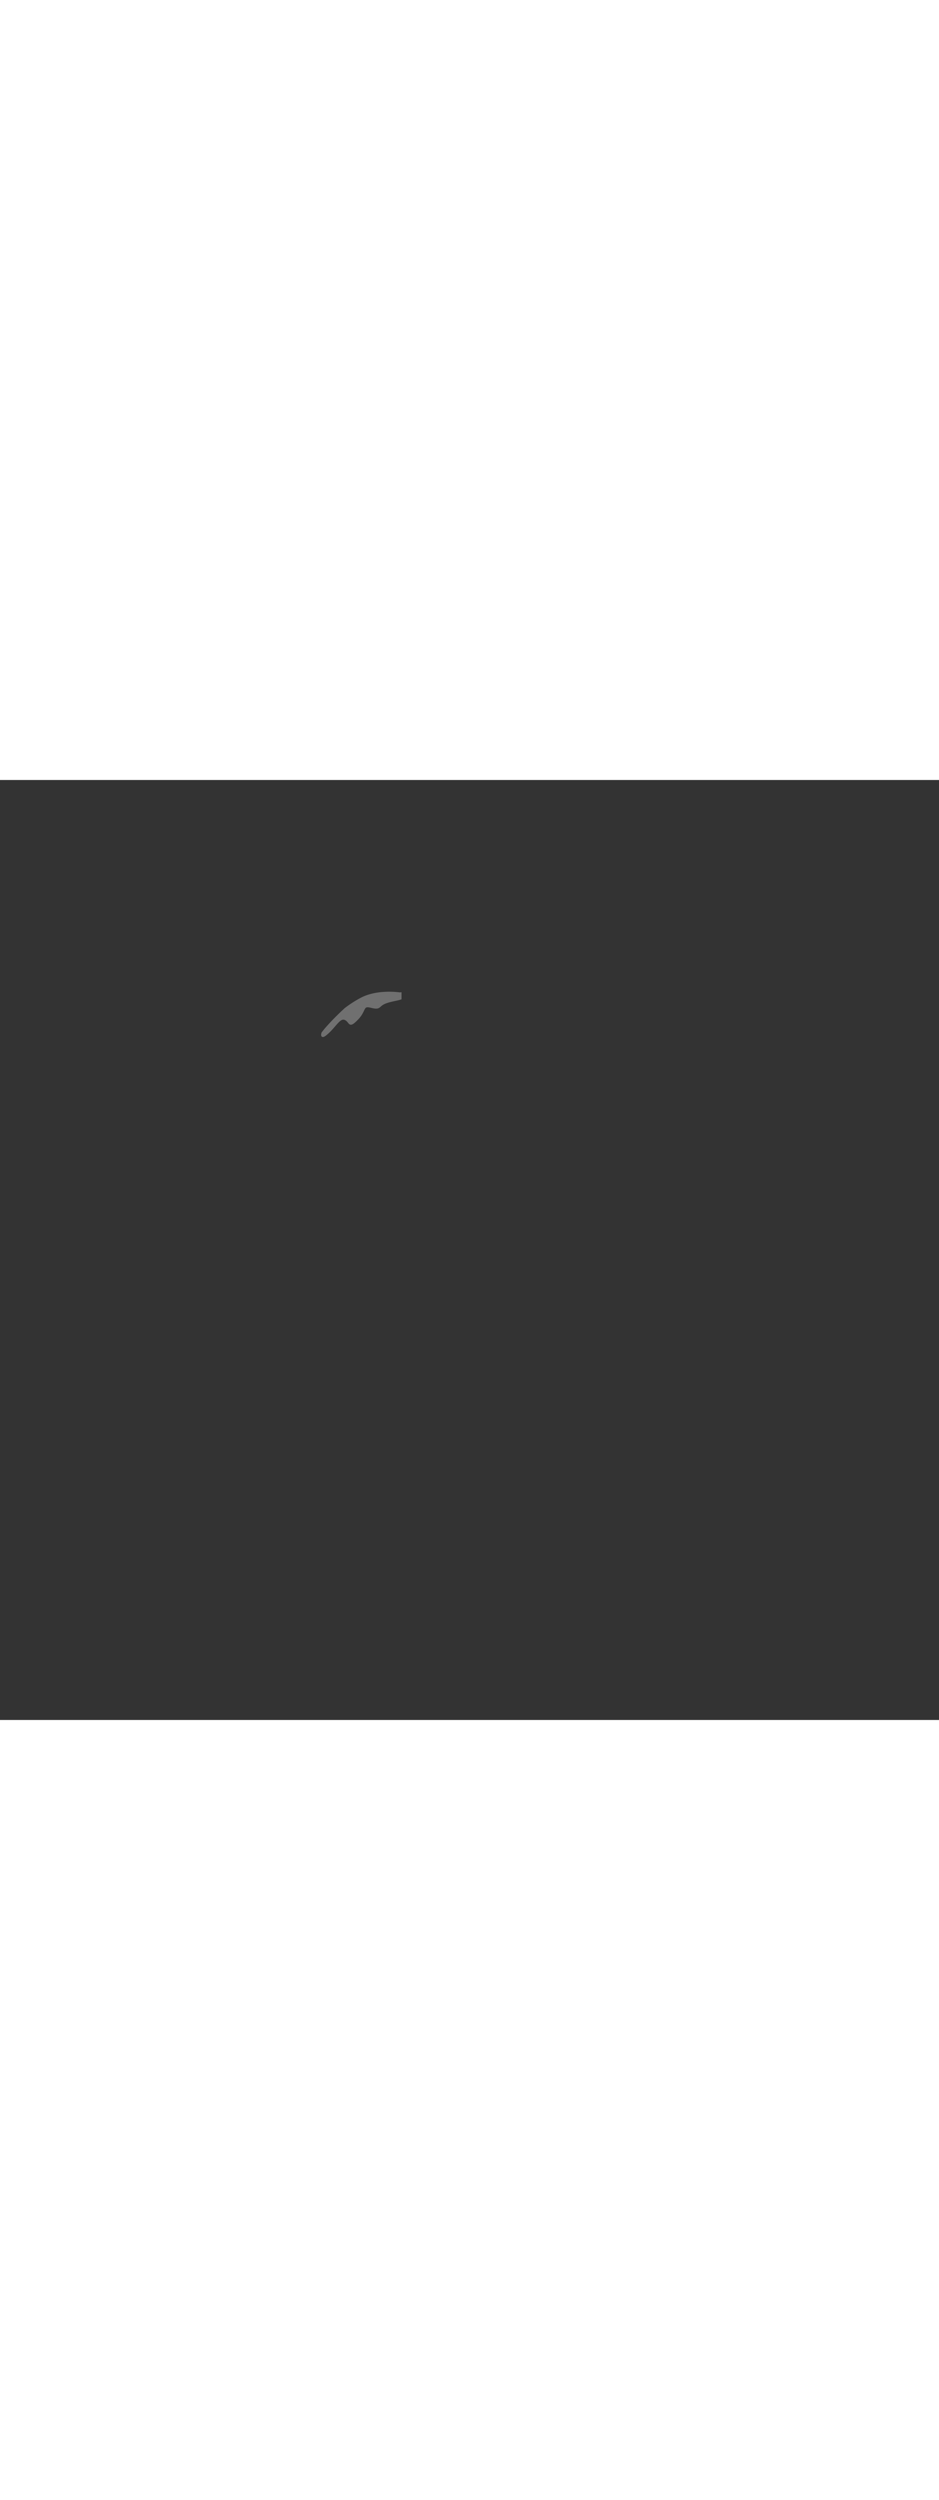<?xml version='1.0' encoding='utf-8'?>
<svg xmlns:svg="http://www.w3.org/2000/svg" version="1.1" id="Layer_1" x="0px" y="0px" viewBox="0 0 500 500" style="width: 188px;" xml:space="preserve" data-imageid="seattle-89" imageName="Seattle" class="illustrations_image"><rect x="0" y="0" width="500" height="500" fill="#333333" stroke="none"/><svg:style type="text/css">
	.st0_seattle-89{fill:#398DE7;}
	.st1_seattle-89{fill:#006D29;}
	.st2_seattle-89{opacity:0.41;fill:url(#SVGID_1_);enable-background:new    ;}
	.st3_seattle-89{fill:#873230;}
	.st4_seattle-89{fill:#5FC963;}
	.st5_seattle-89{opacity:0.33;fill:#1E4549;enable-background:new    ;}
	.st6_seattle-89{fill:#F9B176;}
	.st7_seattle-89{fill:#C8BEBC;}
	.st8_seattle-89{opacity:0.3;fill:#FFFFFF;enable-background:new    ;}
	.st9_seattle-89{opacity:0.5;fill:#1E4549;enable-background:new    ;}
	.st10_seattle-89{fill:#FFFFFF;}
	.st11_seattle-89{fill:#1E4549;}
	.st12_seattle-89{fill:#CCCCCC;}
	.st13_seattle-89{opacity:0.68;fill:url(#SVGID_00000042718003868574976250000008420252642133879231_);enable-background:new    ;}
	.st14_seattle-89{opacity:0.68;fill:url(#SVGID_00000016064703512781818860000005791289198883302075_);enable-background:new    ;}
	.st15_seattle-89{opacity:0.68;fill:url(#SVGID_00000116927080317452283010000015494206433425771439_);enable-background:new    ;}
	.st16_seattle-89{opacity:0.68;fill:url(#SVGID_00000086649938191305984080000016147358011694235533_);enable-background:new    ;}
	.st17_seattle-89{fill:#68E1FD;}
	.st18_seattle-89{opacity:0.41;fill:url(#SVGID_00000021806540584255643560000008840838120913610926_);enable-background:new    ;}
	.st19_seattle-89{opacity:0.41;fill:url(#SVGID_00000181768750576374275190000003503029057688303262_);enable-background:new    ;}
	.st20_seattle-89{opacity:0.41;fill:url(#SVGID_00000088120519511962348400000000982865437613748155_);enable-background:new    ;}
	.st21_seattle-89{opacity:0.68;fill:url(#SVGID_00000141454188708226108510000004981936349966510522_);enable-background:new    ;}
	.st22_seattle-89{opacity:0.68;fill:url(#SVGID_00000082369544609449826930000017811291582864951729_);enable-background:new    ;}
	.st23_seattle-89{opacity:0.68;fill:url(#SVGID_00000069394525465164303150000003061584850069511824_);enable-background:new    ;}
	.st24_seattle-89{opacity:0.4;fill:#1E4549;enable-background:new    ;}
	.st25_seattle-89{opacity:0.68;fill:url(#SVGID_00000044179426939273591630000001501825202323530667_);enable-background:new    ;}
	.st26_seattle-89{opacity:0.68;fill:url(#SVGID_00000103259329360607754140000005208119482887869358_);enable-background:new    ;}
	.st27_seattle-89{opacity:0.68;fill:url(#SVGID_00000091729443015361077680000008735085039118257080_);enable-background:new    ;}
	.st28_seattle-89{opacity:0.68;fill:url(#SVGID_00000009561799934092399460000003530713919234959499_);enable-background:new    ;}
	.st29_seattle-89{opacity:0.68;fill:url(#SVGID_00000174582639290617977650000014090475001585431218_);enable-background:new    ;}
	.st30_seattle-89{opacity:0.68;fill:url(#SVGID_00000116213016049503352180000018029602500477441702_);enable-background:new    ;}
	.st31_seattle-89{opacity:0.6;fill:#1E4549;enable-background:new    ;}
	.st32_seattle-89{opacity:0.6;}
	.st33_seattle-89{opacity:0.5;}
</svg:style><svg:path class="st8_seattle-89" d="M 171.315 134.181 L 171.286 134.22 L 171.26 134.262 L 171.239 134.306 L 171.222 134.353 L 171.207 134.401 L 171.206 134.404 L 171.192 134.452 L 171.191 134.456 L 171.177 134.503 L 171.176 134.507 L 171.162 134.554 L 171.161 134.558 L 171.149 134.605 L 171.147 134.609 L 171.135 134.655 L 171.134 134.659 L 171.122 134.705 L 171.121 134.709 L 171.11 134.754 L 171.109 134.759 L 171.098 134.803 L 171.097 134.808 L 171.087 134.852 L 171.086 134.857 L 171.076 134.901 L 171.075 134.906 L 171.066 134.949 L 171.065 134.954 L 171.057 134.997 L 171.056 135.002 L 171.048 135.044 L 171.047 135.05 L 171.039 135.092 L 171.038 135.097 L 171.032 135.138 L 171.031 135.144 L 171.025 135.185 L 171.024 135.191 L 171.018 135.231 L 171.018 135.238 L 171.013 135.277 L 171.012 135.284 L 171.008 135.322 L 171.007 135.33 L 171.003 135.368 L 171.003 135.375 L 171 135.412 L 170.999 135.421 L 170.997 135.457 L 170.997 135.466 L 170.995 135.501 L 170.995 135.51 L 170.994 135.545 L 170.994 135.555 L 170.993 135.589 L 170.993 135.599 L 170.994 135.633 L 170.994 135.644 L 170.995 135.676 L 170.996 135.688 L 170.998 135.72 L 170.998 135.732 L 171.001 135.763 L 171.002 135.775 L 171.005 135.806 L 171.007 135.819 L 171.011 135.849 L 171.013 135.863 L 171.018 135.892 L 171.02 135.907 L 171.026 135.934 L 171.029 135.95 L 171.035 135.977 L 171.039 135.994 L 171.046 136.02 L 171.051 136.038 L 171.059 136.063 L 171.065 136.081 L 171.073 136.106 L 171.081 136.125 L 171.09 136.148 L 171.098 136.168 L 171.108 136.191 L 171.118 136.212 L 171.129 136.233 L 171.14 136.255 L 171.152 136.275 L 171.165 136.297 L 171.178 136.317 L 171.193 136.339 L 171.206 136.357 L 171.223 136.38 L 171.237 136.397 L 171.256 136.42 L 171.27 136.436 L 171.291 136.458 L 171.307 136.473 L 171.33 136.494 L 171.346 136.508 L 171.37 136.528 L 171.388 136.541 L 171.414 136.56 L 171.432 136.572 L 171.459 136.589 L 171.478 136.6 L 171.506 136.615 L 171.526 136.625 L 171.554 136.638 L 171.575 136.646 L 171.604 136.657 L 171.625 136.665 L 171.654 136.674 L 171.676 136.68 L 171.704 136.688 L 171.728 136.693 L 171.755 136.698 L 171.779 136.702 L 171.805 136.706 L 171.831 136.709 L 171.856 136.711 L 171.882 136.712 L 171.906 136.713 L 171.933 136.714 L 171.956 136.713 L 171.984 136.713 L 172.005 136.711 L 172.034 136.709 L 172.054 136.707 L 172.084 136.704 L 172.103 136.701 L 172.134 136.697 L 172.151 136.694 L 172.183 136.687 L 172.199 136.684 L 172.232 136.677 L 172.248 136.673 L 172.281 136.664 L 172.296 136.66 L 172.33 136.65 L 172.344 136.646 L 172.379 136.635 L 172.392 136.63 L 172.429 136.618 L 172.44 136.613 L 172.478 136.599 L 172.489 136.595 L 172.528 136.579 L 172.538 136.575 L 172.578 136.558 L 172.587 136.554 L 172.628 136.535 L 172.637 136.531 L 172.679 136.511 L 172.687 136.507 L 172.73 136.485 L 172.738 136.481 L 172.782 136.458 L 172.789 136.454 L 172.834 136.43 L 172.841 136.426 L 172.887 136.4 L 172.893 136.396 L 172.941 136.369 L 172.947 136.365 L 172.995 136.336 L 173.001 136.332 L 173.05 136.302 L 173.056 136.298 L 173.106 136.266 L 173.111 136.263 L 173.163 136.229 L 173.168 136.225 L 173.22 136.19 L 173.225 136.187 L 173.279 136.15 L 173.283 136.147 L 173.338 136.108 L 173.342 136.105 L 173.398 136.064 L 173.402 136.062 L 173.459 136.019 L 173.463 136.017 L 173.522 135.973 L 173.525 135.97 L 173.585 135.925 L 173.588 135.922 L 173.649 135.875 L 173.652 135.872 L 173.714 135.823 L 173.717 135.821 L 173.78 135.77 L 173.783 135.768 L 173.847 135.715 L 173.85 135.713 L 173.916 135.659 L 173.918 135.656 L 173.985 135.6 L 173.987 135.598 L 174.055 135.54 L 174.058 135.538 L 174.124 135.481 L 174.263 135.365 L 174.266 135.362 L 174.406 135.242 L 174.409 135.24 L 174.548 135.119 L 174.551 135.117 L 174.689 134.996 L 174.692 134.993 L 174.828 134.871 L 174.831 134.869 L 174.965 134.746 L 174.968 134.744 L 175.101 134.621 L 175.104 134.618 L 175.236 134.494 L 175.238 134.492 L 175.369 134.368 L 175.372 134.366 L 175.501 134.241 L 175.503 134.239 L 175.631 134.114 L 175.634 134.111 L 175.76 133.986 L 175.763 133.984 L 175.888 133.858 L 175.89 133.856 L 176.014 133.73 L 176.016 133.728 L 176.14 133.602 L 176.141 133.6 L 176.263 133.474 L 176.265 133.472 L 176.386 133.346 L 176.388 133.344 L 176.507 133.218 L 176.509 133.216 L 176.627 133.089 L 176.629 133.088 L 176.746 132.962 L 176.748 132.96 L 176.864 132.834 L 176.866 132.832 L 176.981 132.706 L 176.982 132.705 L 177.096 132.579 L 177.097 132.578 L 177.211 132.452 L 177.212 132.451 L 177.324 132.326 L 177.325 132.325 L 177.436 132.2 L 177.437 132.199 L 177.547 132.074 L 177.548 132.073 L 177.657 131.949 L 177.658 131.948 L 177.766 131.825 L 177.767 131.824 L 177.874 131.701 L 177.875 131.701 L 177.981 131.578 L 177.982 131.578 L 178.088 131.456 L 178.088 131.456 L 178.193 131.335 L 178.297 131.214 L 178.4 131.095 L 178.503 130.976 L 178.604 130.859 L 178.705 130.743 L 178.804 130.628 L 178.903 130.514 L 179.001 130.401 L 179.099 130.29 L 179.195 130.18 L 179.291 130.071 L 179.386 129.964 L 179.48 129.858 L 179.574 129.755 L 179.667 129.652 L 179.759 129.552 L 179.85 129.453 L 179.941 129.356 L 180.031 129.261 L 180.12 129.167 L 180.209 129.076 L 180.297 128.987 L 180.384 128.9 L 180.471 128.815 L 180.557 128.732 L 180.643 128.652 L 180.728 128.573 L 180.812 128.498 L 180.895 128.424 L 180.978 128.353 L 181.061 128.285 L 181.142 128.219 L 181.223 128.156 L 181.303 128.095 L 181.383 128.037 L 181.462 127.982 L 181.54 127.93 L 181.617 127.88 L 181.694 127.834 L 181.77 127.79 L 181.845 127.749 L 181.919 127.711 L 181.993 127.675 L 182.066 127.643 L 182.138 127.614 L 182.209 127.587 L 182.28 127.563 L 182.349 127.542 L 182.418 127.524 L 182.487 127.509 L 182.555 127.497 L 182.622 127.487 L 182.689 127.48 L 182.756 127.475 L 182.823 127.474 L 182.89 127.475 L 182.957 127.479 L 183.024 127.486 L 183.092 127.496 L 183.16 127.508 L 183.229 127.524 L 183.299 127.543 L 183.37 127.565 L 183.442 127.591 L 183.514 127.62 L 183.59 127.654 L 183.668 127.691 L 183.745 127.731 L 183.82 127.771 L 183.893 127.812 L 183.963 127.853 L 184.032 127.896 L 184.098 127.939 L 184.162 127.983 L 184.225 128.028 L 184.286 128.073 L 184.345 128.119 L 184.402 128.165 L 184.458 128.212 L 184.512 128.26 L 184.566 128.307 L 184.617 128.356 L 184.668 128.404 L 184.717 128.453 L 184.765 128.502 L 184.812 128.552 L 184.858 128.601 L 184.903 128.651 L 184.948 128.701 L 184.991 128.751 L 185.034 128.802 L 185.076 128.852 L 185.117 128.902 L 185.158 128.952 L 185.199 129.002 L 185.239 129.052 L 185.279 129.102 L 185.318 129.152 L 185.357 129.201 L 185.358 129.201 L 185.396 129.249 L 185.397 129.251 L 185.435 129.298 L 185.437 129.3 L 185.475 129.346 L 185.477 129.349 L 185.514 129.394 L 185.517 129.397 L 185.554 129.441 L 185.557 129.445 L 185.594 129.488 L 185.598 129.493 L 185.635 129.534 L 185.639 129.54 L 185.676 129.58 L 185.682 129.586 L 185.718 129.625 L 185.725 129.632 L 185.761 129.669 L 185.769 129.677 L 185.806 129.713 L 185.815 129.722 L 185.851 129.756 L 185.861 129.765 L 185.898 129.798 L 185.91 129.808 L 185.947 129.839 L 185.96 129.849 L 185.998 129.879 L 186.012 129.889 L 186.05 129.917 L 186.066 129.928 L 186.105 129.954 L 186.122 129.965 L 186.161 129.989 L 186.181 130 L 186.22 130.022 L 186.241 130.033 L 186.282 130.052 L 186.305 130.063 L 186.346 130.08 L 186.37 130.09 L 186.412 130.105 L 186.437 130.114 L 186.48 130.127 L 186.507 130.135 L 186.55 130.146 L 186.578 130.152 L 186.623 130.16 L 186.65 130.165 L 186.696 130.171 L 186.724 130.174 L 186.771 130.177 L 186.798 130.179 L 186.846 130.18 L 186.873 130.179 L 186.923 130.178 L 186.948 130.176 L 186.999 130.172 L 187.024 130.169 L 187.076 130.162 L 187.1 130.159 L 187.153 130.149 L 187.176 130.144 L 187.231 130.132 L 187.251 130.126 L 187.308 130.111 L 187.327 130.105 L 187.386 130.087 L 187.403 130.08 L 187.463 130.059 L 187.48 130.052 L 187.542 130.028 L 187.557 130.021 L 187.62 129.993 L 187.634 129.987 L 187.7 129.956 L 187.713 129.949 L 187.78 129.915 L 187.792 129.909 L 187.861 129.871 L 187.872 129.865 L 187.943 129.823 L 187.953 129.817 L 188.027 129.773 L 188.036 129.767 L 188.112 129.719 L 188.12 129.713 L 188.198 129.661 L 188.206 129.656 L 188.286 129.6 L 188.293 129.595 L 188.376 129.536 L 188.382 129.531 L 188.468 129.468 L 188.473 129.463 L 188.561 129.396 L 188.567 129.392 L 188.657 129.321 L 188.662 129.317 L 188.755 129.242 L 188.76 129.238 L 188.856 129.159 L 188.86 129.155 L 188.958 129.072 L 188.962 129.068 L 189.064 128.981 L 189.067 128.977 L 189.172 128.886 L 189.175 128.883 L 189.282 128.786 L 189.286 128.784 L 189.396 128.683 L 189.399 128.68 L 189.512 128.575 L 189.515 128.573 L 189.632 128.463 L 189.634 128.461 L 189.754 128.347 L 189.756 128.345 L 189.88 128.226 L 189.882 128.224 L 190.008 128.1 L 190.01 128.098 L 190.14 127.97 L 190.142 127.968 L 190.276 127.835 L 190.277 127.833 L 190.414 127.695 L 190.416 127.694 L 190.556 127.551 L 190.556 127.55 L 190.559 127.548 L 190.7 127.403 L 190.703 127.399 L 190.84 127.255 L 190.843 127.251 L 190.975 127.108 L 190.979 127.104 L 191.107 126.963 L 191.111 126.958 L 191.235 126.818 L 191.239 126.814 L 191.359 126.675 L 191.363 126.67 L 191.479 126.532 L 191.483 126.528 L 191.596 126.391 L 191.599 126.387 L 191.708 126.251 L 191.712 126.247 L 191.818 126.112 L 191.821 126.108 L 191.923 125.975 L 191.927 125.971 L 192.026 125.839 L 192.029 125.834 L 192.125 125.704 L 192.128 125.699 L 192.221 125.57 L 192.224 125.566 L 192.314 125.438 L 192.317 125.433 L 192.404 125.307 L 192.406 125.303 L 192.49 125.177 L 192.493 125.173 L 192.574 125.049 L 192.577 125.045 L 192.655 124.923 L 192.658 124.918 L 192.734 124.797 L 192.736 124.793 L 192.81 124.674 L 192.812 124.669 L 192.883 124.551 L 192.885 124.547 L 192.954 124.431 L 192.956 124.427 L 193.023 124.311 L 193.025 124.308 L 193.089 124.194 L 193.091 124.19 L 193.153 124.078 L 193.155 124.074 L 193.215 123.964 L 193.217 123.96 L 193.275 123.851 L 193.277 123.848 L 193.333 123.74 L 193.335 123.737 L 193.389 123.631 L 193.391 123.628 L 193.444 123.524 L 193.445 123.521 L 193.497 123.418 L 193.498 123.416 L 193.548 123.314 L 193.549 123.312 L 193.598 123.212 L 193.599 123.211 L 193.646 123.112 L 193.647 123.111 L 193.694 123.014 L 193.694 123.013 L 193.739 122.918 L 193.74 122.918 L 193.784 122.824 L 193.828 122.732 L 193.87 122.643 L 193.912 122.555 L 193.953 122.47 L 193.993 122.387 L 194.032 122.306 L 194.071 122.227 L 194.109 122.151 L 194.146 122.077 L 194.183 122.005 L 194.22 121.936 L 194.257 121.87 L 194.293 121.806 L 194.329 121.744 L 194.365 121.685 L 194.4 121.629 L 194.436 121.575 L 194.471 121.524 L 194.506 121.475 L 194.541 121.429 L 194.577 121.385 L 194.612 121.344 L 194.647 121.306 L 194.683 121.269 L 194.718 121.235 L 194.755 121.203 L 194.791 121.173 L 194.828 121.145 L 194.866 121.118 L 194.905 121.094 L 194.944 121.07 L 194.986 121.049 L 195.028 121.028 L 195.073 121.009 L 195.12 120.991 L 195.169 120.975 L 195.221 120.96 L 195.276 120.946 L 195.333 120.934 L 195.394 120.923 L 195.458 120.914 L 195.526 120.907 L 195.597 120.901 L 195.672 120.898 L 195.75 120.896 L 195.833 120.897 L 195.919 120.899 L 196.01 120.904 L 196.104 120.911 L 196.203 120.92 L 196.306 120.931 L 196.413 120.945 L 196.524 120.962 L 196.64 120.981 L 196.76 121.002 L 196.885 121.026 L 197.014 121.053 L 197.147 121.082 L 197.286 121.113 L 197.429 121.148 L 197.578 121.185 L 197.73 121.223 L 197.733 121.224 L 197.882 121.26 L 197.885 121.261 L 198.029 121.296 L 198.033 121.296 L 198.173 121.329 L 198.177 121.33 L 198.313 121.36 L 198.317 121.361 L 198.45 121.39 L 198.454 121.39 L 198.583 121.417 L 198.587 121.418 L 198.713 121.443 L 198.717 121.444 L 198.839 121.467 L 198.844 121.468 L 198.962 121.489 L 198.967 121.49 L 199.082 121.509 L 199.088 121.51 L 199.199 121.528 L 199.205 121.529 L 199.314 121.545 L 199.319 121.545 L 199.425 121.56 L 199.431 121.56 L 199.533 121.573 L 199.54 121.574 L 199.639 121.584 L 199.646 121.585 L 199.743 121.594 L 199.75 121.595 L 199.844 121.602 L 199.851 121.603 L 199.942 121.609 L 199.95 121.609 L 200.038 121.614 L 200.047 121.614 L 200.133 121.617 L 200.141 121.617 L 200.224 121.618 L 200.234 121.618 L 200.314 121.618 L 200.324 121.618 L 200.402 121.616 L 200.412 121.616 L 200.488 121.613 L 200.499 121.612 L 200.573 121.607 L 200.584 121.607 L 200.655 121.601 L 200.667 121.599 L 200.736 121.592 L 200.748 121.591 L 200.816 121.582 L 200.827 121.58 L 200.893 121.57 L 200.905 121.568 L 200.969 121.556 L 200.982 121.554 L 201.044 121.541 L 201.057 121.538 L 201.117 121.524 L 201.13 121.521 L 201.189 121.505 L 201.202 121.502 L 201.26 121.485 L 201.272 121.481 L 201.328 121.463 L 201.341 121.459 L 201.396 121.44 L 201.408 121.436 L 201.462 121.415 L 201.474 121.411 L 201.527 121.389 L 201.539 121.384 L 201.59 121.361 L 201.602 121.356 L 201.652 121.333 L 201.663 121.327 L 201.713 121.302 L 201.724 121.297 L 201.772 121.271 L 201.782 121.265 L 201.83 121.239 L 201.84 121.233 L 201.887 121.205 L 201.896 121.199 L 201.943 121.171 L 201.951 121.165 L 201.997 121.135 L 202.005 121.13 L 202.05 121.099 L 202.058 121.094 L 202.103 121.063 L 202.11 121.058 L 202.154 121.025 L 202.16 121.021 L 202.205 120.987 L 202.21 120.983 L 202.255 120.949 L 202.26 120.945 L 202.304 120.91 L 202.308 120.906 L 202.352 120.87 L 202.356 120.867 L 202.4 120.83 L 202.404 120.828 L 202.448 120.79 L 202.451 120.788 L 202.495 120.75 L 202.498 120.748 L 202.543 120.709 L 202.544 120.708 L 202.59 120.668 L 202.591 120.667 L 202.637 120.627 L 202.638 120.626 L 202.684 120.585 L 202.731 120.543 L 202.779 120.501 L 202.827 120.459 L 202.875 120.417 L 202.924 120.374 L 202.974 120.331 L 203.024 120.288 L 203.075 120.245 L 203.127 120.201 L 203.181 120.158 L 203.235 120.114 L 203.291 120.069 L 203.348 120.025 L 203.406 119.98 L 203.466 119.936 L 203.528 119.89 L 203.591 119.845 L 203.656 119.8 L 203.723 119.754 L 203.792 119.708 L 203.863 119.662 L 203.936 119.616 L 204.012 119.57 L 204.09 119.523 L 204.17 119.477 L 204.253 119.43 L 204.339 119.383 L 204.427 119.336 L 204.518 119.289 L 204.612 119.242 L 204.709 119.195 L 204.809 119.148 L 204.912 119.101 L 205.018 119.054 L 205.128 119.007 L 205.241 118.961 L 205.358 118.914 L 205.478 118.867 L 205.602 118.821 L 205.726 118.775 L 205.851 118.73 L 205.977 118.686 L 206.104 118.643 L 206.231 118.601 L 206.358 118.559 L 206.487 118.519 L 206.615 118.478 L 206.745 118.439 L 206.874 118.401 L 207.004 118.363 L 207.134 118.325 L 207.265 118.289 L 207.396 118.253 L 207.527 118.217 L 207.658 118.183 L 207.79 118.148 L 207.921 118.115 L 208.053 118.082 L 208.184 118.049 L 208.316 118.017 L 208.448 117.985 L 208.579 117.954 L 208.711 117.923 L 208.842 117.892 L 208.973 117.862 L 209.104 117.833 L 209.235 117.803 L 209.365 117.774 L 209.496 117.745 L 209.625 117.717 L 209.755 117.689 L 209.884 117.66 L 210.012 117.633 L 210.14 117.605 L 210.268 117.577 L 210.394 117.55 L 210.521 117.523 L 210.646 117.495 L 210.771 117.468 L 210.895 117.441 L 210.896 117.441 L 211.019 117.414 L 211.02 117.414 L 211.142 117.387 L 211.142 117.387 L 211.264 117.36 L 211.264 117.36 L 211.385 117.333 L 211.386 117.332 L 211.505 117.305 L 211.506 117.305 L 211.624 117.278 L 211.625 117.278 L 211.742 117.251 L 211.744 117.25 L 211.86 117.223 L 211.861 117.223 L 211.976 117.195 L 211.978 117.195 L 212.092 117.167 L 212.094 117.167 L 212.206 117.139 L 212.208 117.139 L 212.319 117.111 L 212.321 117.11 L 212.431 117.082 L 212.434 117.081 L 212.542 117.053 L 212.545 117.052 L 212.652 117.023 L 212.655 117.023 L 212.76 116.994 L 212.763 116.993 L 212.868 116.964 L 212.871 116.963 L 212.974 116.933 L 212.977 116.932 L 213.078 116.902 L 213.082 116.901 L 213.182 116.871 L 213.186 116.869 L 213.284 116.839 L 213.288 116.837 L 213.384 116.806 L 213.389 116.805 L 213.484 116.773 L 213.488 116.771 L 213.581 116.739 L 213.586 116.738 L 213.678 116.705 L 213.683 116.703 L 213.773 116.67 L 213.778 116.668 L 213.8 116.66 L 213.8 113.6 L 213.8 112.886 L 213.796 112.886 L 213.791 112.886 L 213.754 112.888 L 213.749 112.889 L 213.713 112.891 L 213.708 112.891 L 213.672 112.894 L 213.668 112.894 L 213.632 112.897 L 213.628 112.897 L 213.593 112.9 L 213.589 112.901 L 213.554 112.904 L 213.551 112.904 L 213.517 112.908 L 213.513 112.908 L 213.479 112.912 L 213.476 112.912 L 213.443 112.916 L 213.44 112.917 L 213.408 112.921 L 213.404 112.921 L 213.373 112.925 L 213.37 112.925 L 213.339 112.93 L 213.336 112.93 L 213.306 112.934 L 213.303 112.935 L 213.274 112.939 L 213.271 112.939 L 213.243 112.944 L 213.241 112.944 L 213.213 112.949 L 213.211 112.949 L 213.184 112.953 L 213.182 112.954 L 213.157 112.958 L 213.154 112.959 L 213.13 112.963 L 213.127 112.963 L 213.104 112.968 L 213.102 112.968 L 213.08 112.972 L 213.078 112.973 L 213.057 112.977 L 213.054 112.977 L 213.035 112.981 L 213.033 112.981 L 213.014 112.985 L 213.012 112.985 L 212.995 112.989 L 212.993 112.989 L 212.983 112.992 L 212.954 112.987 L 212.952 112.987 L 212.91 112.981 L 212.909 112.981 L 212.86 112.974 L 212.859 112.974 L 212.804 112.966 L 212.802 112.966 L 212.742 112.958 L 212.74 112.957 L 212.673 112.948 L 212.672 112.948 L 212.599 112.939 L 212.598 112.939 L 212.519 112.929 L 212.518 112.928 L 212.434 112.918 L 212.432 112.918 L 212.342 112.907 L 212.341 112.907 L 212.246 112.895 L 212.244 112.895 L 212.143 112.884 L 212.142 112.883 L 212.035 112.871 L 212.034 112.871 L 211.922 112.859 L 211.921 112.859 L 211.804 112.847 L 211.802 112.847 L 211.68 112.834 L 211.679 112.834 L 211.552 112.821 L 211.55 112.821 L 211.418 112.809 L 211.416 112.808 L 211.28 112.796 L 211.278 112.796 L 211.136 112.783 L 211.135 112.783 L 210.988 112.771 L 210.986 112.77 L 210.835 112.758 L 210.834 112.758 L 210.678 112.746 L 210.676 112.746 L 210.516 112.734 L 210.514 112.734 L 210.35 112.722 L 210.348 112.722 L 210.179 112.711 L 210.177 112.711 L 210.004 112.7 L 210.003 112.7 L 209.825 112.69 L 209.823 112.69 L 209.642 112.68 L 209.64 112.68 L 209.455 112.67 L 209.453 112.67 L 209.264 112.662 L 209.262 112.661 L 209.069 112.653 L 209.067 112.653 L 208.87 112.646 L 208.868 112.646 L 208.668 112.639 L 208.666 112.639 L 208.462 112.633 L 208.46 112.633 L 208.253 112.628 L 208.25 112.628 L 208.04 112.624 L 208.037 112.624 L 207.823 112.62 L 207.821 112.62 L 207.604 112.618 L 207.602 112.618 L 207.381 112.617 L 207.379 112.617 L 207.155 112.617 L 207.153 112.617 L 206.926 112.618 L 206.924 112.618 L 206.695 112.62 L 206.692 112.62 L 206.46 112.623 L 206.457 112.623 L 206.223 112.628 L 206.22 112.628 L 205.982 112.633 L 205.98 112.634 L 205.74 112.641 L 205.737 112.641 L 205.494 112.649 L 205.492 112.65 L 205.247 112.66 L 205.244 112.66 L 204.997 112.671 L 204.994 112.671 L 204.744 112.685 L 204.741 112.685 L 204.489 112.699 L 204.487 112.7 L 204.233 112.716 L 204.23 112.716 L 203.974 112.734 L 203.971 112.735 L 203.713 112.754 L 203.71 112.755 L 203.451 112.776 L 203.447 112.777 L 203.186 112.8 L 203.183 112.8 L 202.92 112.826 L 202.917 112.826 L 202.652 112.853 L 202.649 112.854 L 202.383 112.883 L 202.38 112.883 L 202.112 112.915 L 202.109 112.915 L 201.84 112.948 L 201.837 112.949 L 201.567 112.984 L 201.563 112.985 L 201.292 113.022 L 201.288 113.023 L 201.016 113.063 L 201.012 113.063 L 200.739 113.106 L 200.735 113.106 L 200.461 113.151 L 200.457 113.151 L 200.182 113.198 L 200.178 113.199 L 199.903 113.248 L 199.899 113.249 L 199.623 113.301 L 199.618 113.302 L 199.342 113.356 L 199.337 113.357 L 199.06 113.413 L 199.056 113.414 L 198.778 113.474 L 198.774 113.475 L 198.495 113.537 L 198.491 113.538 L 198.213 113.603 L 198.208 113.604 L 197.93 113.671 L 197.925 113.672 L 197.646 113.743 L 197.642 113.744 L 197.363 113.817 L 197.358 113.819 L 197.08 113.895 L 197.075 113.896 L 196.797 113.975 L 196.792 113.977 L 196.514 114.059 L 196.509 114.06 L 196.231 114.145 L 196.226 114.147 L 195.949 114.235 L 195.943 114.237 L 195.667 114.328 L 195.661 114.33 L 195.385 114.424 L 195.38 114.426 L 195.104 114.524 L 195.099 114.526 L 194.824 114.627 L 194.818 114.629 L 194.544 114.734 L 194.539 114.736 L 194.266 114.843 L 194.26 114.846 L 193.988 114.957 L 193.982 114.959 L 193.711 115.074 L 193.705 115.077 L 193.435 115.195 L 193.43 115.197 L 193.161 115.319 L 193.155 115.322 L 192.888 115.447 L 192.876 115.453 L 192.779 115.502 L 192.778 115.502 L 192.681 115.551 L 192.68 115.552 L 192.583 115.601 L 192.582 115.601 L 192.485 115.65 L 192.484 115.651 L 192.388 115.701 L 192.387 115.701 L 192.29 115.751 L 192.289 115.751 L 192.193 115.801 L 192.192 115.802 L 192.095 115.852 L 192.094 115.853 L 191.998 115.903 L 191.997 115.904 L 191.9 115.955 L 191.899 115.955 L 191.803 116.006 L 191.802 116.007 L 191.706 116.058 L 191.705 116.058 L 191.609 116.11 L 191.608 116.11 L 191.512 116.162 L 191.511 116.162 L 191.415 116.214 L 191.414 116.215 L 191.318 116.267 L 191.317 116.267 L 191.221 116.32 L 191.22 116.32 L 191.124 116.373 L 191.124 116.373 L 191.028 116.426 L 191.027 116.427 L 190.931 116.48 L 190.93 116.48 L 190.835 116.533 L 190.834 116.534 L 190.738 116.587 L 190.737 116.588 L 190.642 116.642 L 190.641 116.642 L 190.546 116.696 L 190.545 116.697 L 190.45 116.751 L 190.449 116.751 L 190.353 116.805 L 190.353 116.806 L 190.257 116.861 L 190.257 116.861 L 190.162 116.916 L 190.161 116.916 L 190.066 116.971 L 190.065 116.972 L 189.97 117.027 L 189.969 117.027 L 189.874 117.083 L 189.873 117.083 L 189.779 117.139 L 189.778 117.139 L 189.683 117.195 L 189.682 117.196 L 189.588 117.252 L 189.587 117.252 L 189.492 117.308 L 189.492 117.309 L 189.397 117.365 L 189.396 117.366 L 189.302 117.422 L 189.301 117.423 L 189.207 117.48 L 189.206 117.48 L 189.112 117.537 L 189.111 117.538 L 189.017 117.595 L 189.016 117.595 L 188.922 117.653 L 188.921 117.653 L 188.828 117.711 L 188.827 117.711 L 188.733 117.769 L 188.732 117.77 L 188.638 117.828 L 188.638 117.828 L 188.544 117.886 L 188.543 117.887 L 188.45 117.945 L 188.449 117.946 L 188.355 118.004 L 188.355 118.005 L 188.261 118.063 L 188.26 118.064 L 188.167 118.123 L 188.166 118.123 L 188.073 118.182 L 188.072 118.183 L 187.979 118.242 L 187.979 118.243 L 187.886 118.302 L 187.885 118.303 L 187.792 118.362 L 187.791 118.363 L 187.698 118.422 L 187.697 118.423 L 187.605 118.483 L 187.604 118.483 L 187.511 118.544 L 187.511 118.544 L 187.418 118.604 L 187.417 118.605 L 187.325 118.665 L 187.324 118.666 L 187.232 118.727 L 187.231 118.727 L 187.139 118.788 L 187.138 118.789 L 187.046 118.85 L 187.045 118.85 L 186.953 118.911 L 186.952 118.912 L 186.861 118.973 L 186.86 118.974 L 186.768 119.035 L 186.767 119.036 L 186.676 119.097 L 186.675 119.098 L 186.583 119.16 L 186.582 119.16 L 186.491 119.222 L 186.49 119.223 L 186.399 119.285 L 186.398 119.285 L 186.307 119.348 L 186.306 119.348 L 186.215 119.411 L 186.214 119.411 L 186.123 119.474 L 186.122 119.474 L 186.031 119.537 L 186.031 119.538 L 185.94 119.601 L 185.939 119.601 L 185.848 119.664 L 185.847 119.665 L 185.757 119.728 L 185.756 119.729 L 185.665 119.792 L 185.665 119.793 L 185.574 119.856 L 185.574 119.857 L 185.483 119.92 L 185.483 119.921 L 185.392 119.985 L 185.392 119.985 L 185.302 120.049 L 185.301 120.05 L 185.211 120.114 L 185.21 120.114 L 185.12 120.179 L 185.12 120.179 L 185.03 120.244 L 185.029 120.244 L 184.939 120.309 L 184.939 120.309 L 184.849 120.374 L 184.848 120.374 L 184.759 120.439 L 184.758 120.44 L 184.669 120.505 L 184.668 120.505 L 184.579 120.571 L 184.578 120.571 L 184.489 120.636 L 184.489 120.637 L 184.4 120.702 L 184.399 120.703 L 184.31 120.768 L 184.309 120.769 L 184.221 120.835 L 184.22 120.835 L 184.131 120.901 L 184.131 120.901 L 184.042 120.967 L 184.042 120.968 L 183.953 121.034 L 183.952 121.034 L 183.864 121.101 L 183.864 121.101 L 183.775 121.167 L 183.775 121.168 L 183.687 121.234 L 183.686 121.235 L 183.598 121.301 L 183.562 121.332 L 183.449 121.435 L 183.337 121.538 L 183.225 121.642 L 183.113 121.745 L 183.001 121.849 L 182.889 121.953 L 182.778 122.057 L 182.666 122.16 L 182.555 122.264 L 182.444 122.368 L 182.332 122.472 L 182.221 122.576 L 182.11 122.681 L 182 122.785 L 181.889 122.889 L 181.778 122.994 L 181.668 123.098 L 181.558 123.203 L 181.447 123.308 L 181.337 123.412 L 181.227 123.517 L 181.118 123.622 L 181.008 123.727 L 180.898 123.832 L 180.789 123.938 L 180.679 124.043 L 180.679 124.043 L 180.57 124.148 L 180.57 124.149 L 180.461 124.254 L 180.461 124.254 L 180.352 124.36 L 180.352 124.36 L 180.243 124.465 L 180.243 124.466 L 180.134 124.571 L 180.134 124.572 L 180.026 124.677 L 180.025 124.677 L 179.917 124.783 L 179.917 124.783 L 179.809 124.889 L 179.808 124.89 L 179.701 124.996 L 179.7 124.996 L 179.592 125.102 L 179.592 125.102 L 179.484 125.208 L 179.484 125.209 L 179.376 125.315 L 179.376 125.315 L 179.269 125.422 L 179.268 125.422 L 179.161 125.528 L 179.161 125.529 L 179.053 125.635 L 179.053 125.636 L 178.946 125.742 L 178.946 125.743 L 178.839 125.849 L 178.838 125.85 L 178.732 125.957 L 178.731 125.957 L 178.624 126.064 L 178.624 126.064 L 178.518 126.172 L 178.517 126.172 L 178.411 126.279 L 178.41 126.28 L 178.304 126.387 L 178.304 126.387 L 178.197 126.495 L 178.197 126.495 L 178.091 126.603 L 178.091 126.603 L 177.985 126.711 L 177.984 126.711 L 177.878 126.819 L 177.878 126.82 L 177.772 126.927 L 177.772 126.928 L 177.666 127.036 L 177.666 127.036 L 177.56 127.145 L 177.56 127.145 L 177.455 127.253 L 177.454 127.254 L 177.349 127.362 L 177.349 127.363 L 177.244 127.471 L 177.243 127.472 L 177.138 127.58 L 177.138 127.581 L 177.033 127.69 L 177.033 127.69 L 176.928 127.799 L 176.927 127.8 L 176.823 127.909 L 176.822 127.909 L 176.718 128.018 L 176.718 128.019 L 176.613 128.128 L 176.613 128.129 L 176.509 128.238 L 176.508 128.239 L 176.404 128.348 L 176.404 128.349 L 176.3 128.459 L 176.299 128.459 L 176.195 128.569 L 176.195 128.57 L 176.091 128.68 L 176.091 128.68 L 175.987 128.79 L 175.987 128.791 L 175.883 128.901 L 175.883 128.902 L 175.779 129.012 L 175.779 129.013 L 175.676 129.124 L 175.675 129.124 L 175.572 129.235 L 175.572 129.235 L 175.469 129.346 L 175.468 129.347 L 175.365 129.458 L 175.365 129.458 L 175.262 129.57 L 175.262 129.57 L 175.159 129.682 L 175.159 129.682 L 175.056 129.794 L 175.056 129.794 L 174.953 129.906 L 174.953 129.907 L 174.851 130.019 L 174.85 130.019 L 174.748 130.131 L 174.748 130.132 L 174.646 130.244 L 174.645 130.245 L 174.543 130.357 L 174.543 130.357 L 174.441 130.47 L 174.441 130.471 L 174.339 130.583 L 174.338 130.584 L 174.237 130.697 L 174.237 130.697 L 174.135 130.81 L 174.135 130.811 L 174.033 130.924 L 174.033 130.925 L 173.932 131.038 L 173.931 131.039 L 173.83 131.152 L 173.83 131.153 L 173.729 131.267 L 173.728 131.267 L 173.628 131.381 L 173.627 131.382 L 173.527 131.496 L 173.526 131.496 L 173.426 131.611 L 173.425 131.611 L 173.325 131.726 L 173.324 131.726 L 173.224 131.841 L 173.223 131.841 L 173.123 131.956 L 173.123 131.957 L 173.023 132.072 L 173.023 132.072 L 173.02 132.075 L 173.002 132.096 L 173.001 132.097 L 172.983 132.118 L 172.983 132.119 L 172.965 132.14 L 172.964 132.14 L 172.946 132.162 L 172.946 132.162 L 172.928 132.183 L 172.927 132.184 L 172.91 132.205 L 172.909 132.206 L 172.891 132.227 L 172.891 132.228 L 172.873 132.249 L 172.873 132.249 L 172.855 132.271 L 172.854 132.271 L 172.837 132.292 L 172.836 132.293 L 172.819 132.314 L 172.818 132.314 L 172.801 132.336 L 172.8 132.336 L 172.783 132.357 L 172.782 132.358 L 172.765 132.379 L 172.765 132.38 L 172.747 132.401 L 172.747 132.401 L 172.729 132.422 L 172.729 132.423 L 172.712 132.444 L 172.711 132.445 L 172.694 132.466 L 172.694 132.466 L 172.676 132.487 L 172.676 132.488 L 172.659 132.509 L 172.658 132.509 L 172.641 132.531 L 172.641 132.531 L 172.624 132.552 L 172.606 132.574 L 172.589 132.595 L 172.572 132.617 L 172.554 132.639 L 172.537 132.66 L 172.52 132.682 L 172.503 132.703 L 172.486 132.725 L 172.468 132.746 L 172.451 132.768 L 172.434 132.789 L 172.417 132.81 L 172.4 132.832 L 172.383 132.853 L 172.367 132.875 L 172.35 132.896 L 172.333 132.918 L 172.316 132.939 L 172.299 132.96 L 172.282 132.982 L 172.266 133.003 L 172.249 133.024 L 172.232 133.045 L 172.215 133.067 L 172.199 133.088 L 172.182 133.109 L 172.165 133.13 L 172.149 133.152 L 172.132 133.173 L 172.115 133.194 L 172.099 133.215 L 172.082 133.236 L 172.065 133.258 L 172.049 133.279 L 172.032 133.3 L 172.015 133.321 L 171.999 133.342 L 171.982 133.363 L 171.966 133.384 L 171.949 133.405 L 171.932 133.426 L 171.916 133.447 L 171.899 133.468 L 171.882 133.489 L 171.866 133.51 L 171.849 133.531 L 171.832 133.552 L 171.816 133.573 L 171.799 133.594 L 171.782 133.615 L 171.766 133.636 L 171.749 133.657 L 171.732 133.677 L 171.715 133.698 L 171.698 133.719 L 171.682 133.74 L 171.665 133.761 L 171.648 133.782 L 171.631 133.802 L 171.614 133.823 L 171.597 133.844 L 171.58 133.865 L 171.563 133.885 L 171.546 133.906 L 171.529 133.927 L 171.512 133.948 L 171.494 133.968 L 171.477 133.989 L 171.46 134.01 L 171.443 134.03 L 171.425 134.051 L 171.408 134.072 L 171.391 134.092 L 171.373 134.113 L 171.356 134.133 L 171.338 134.154 L 171.32 134.175 L 171.32 134.175 L 171.315 134.181 Z" id="element_190" /></svg>